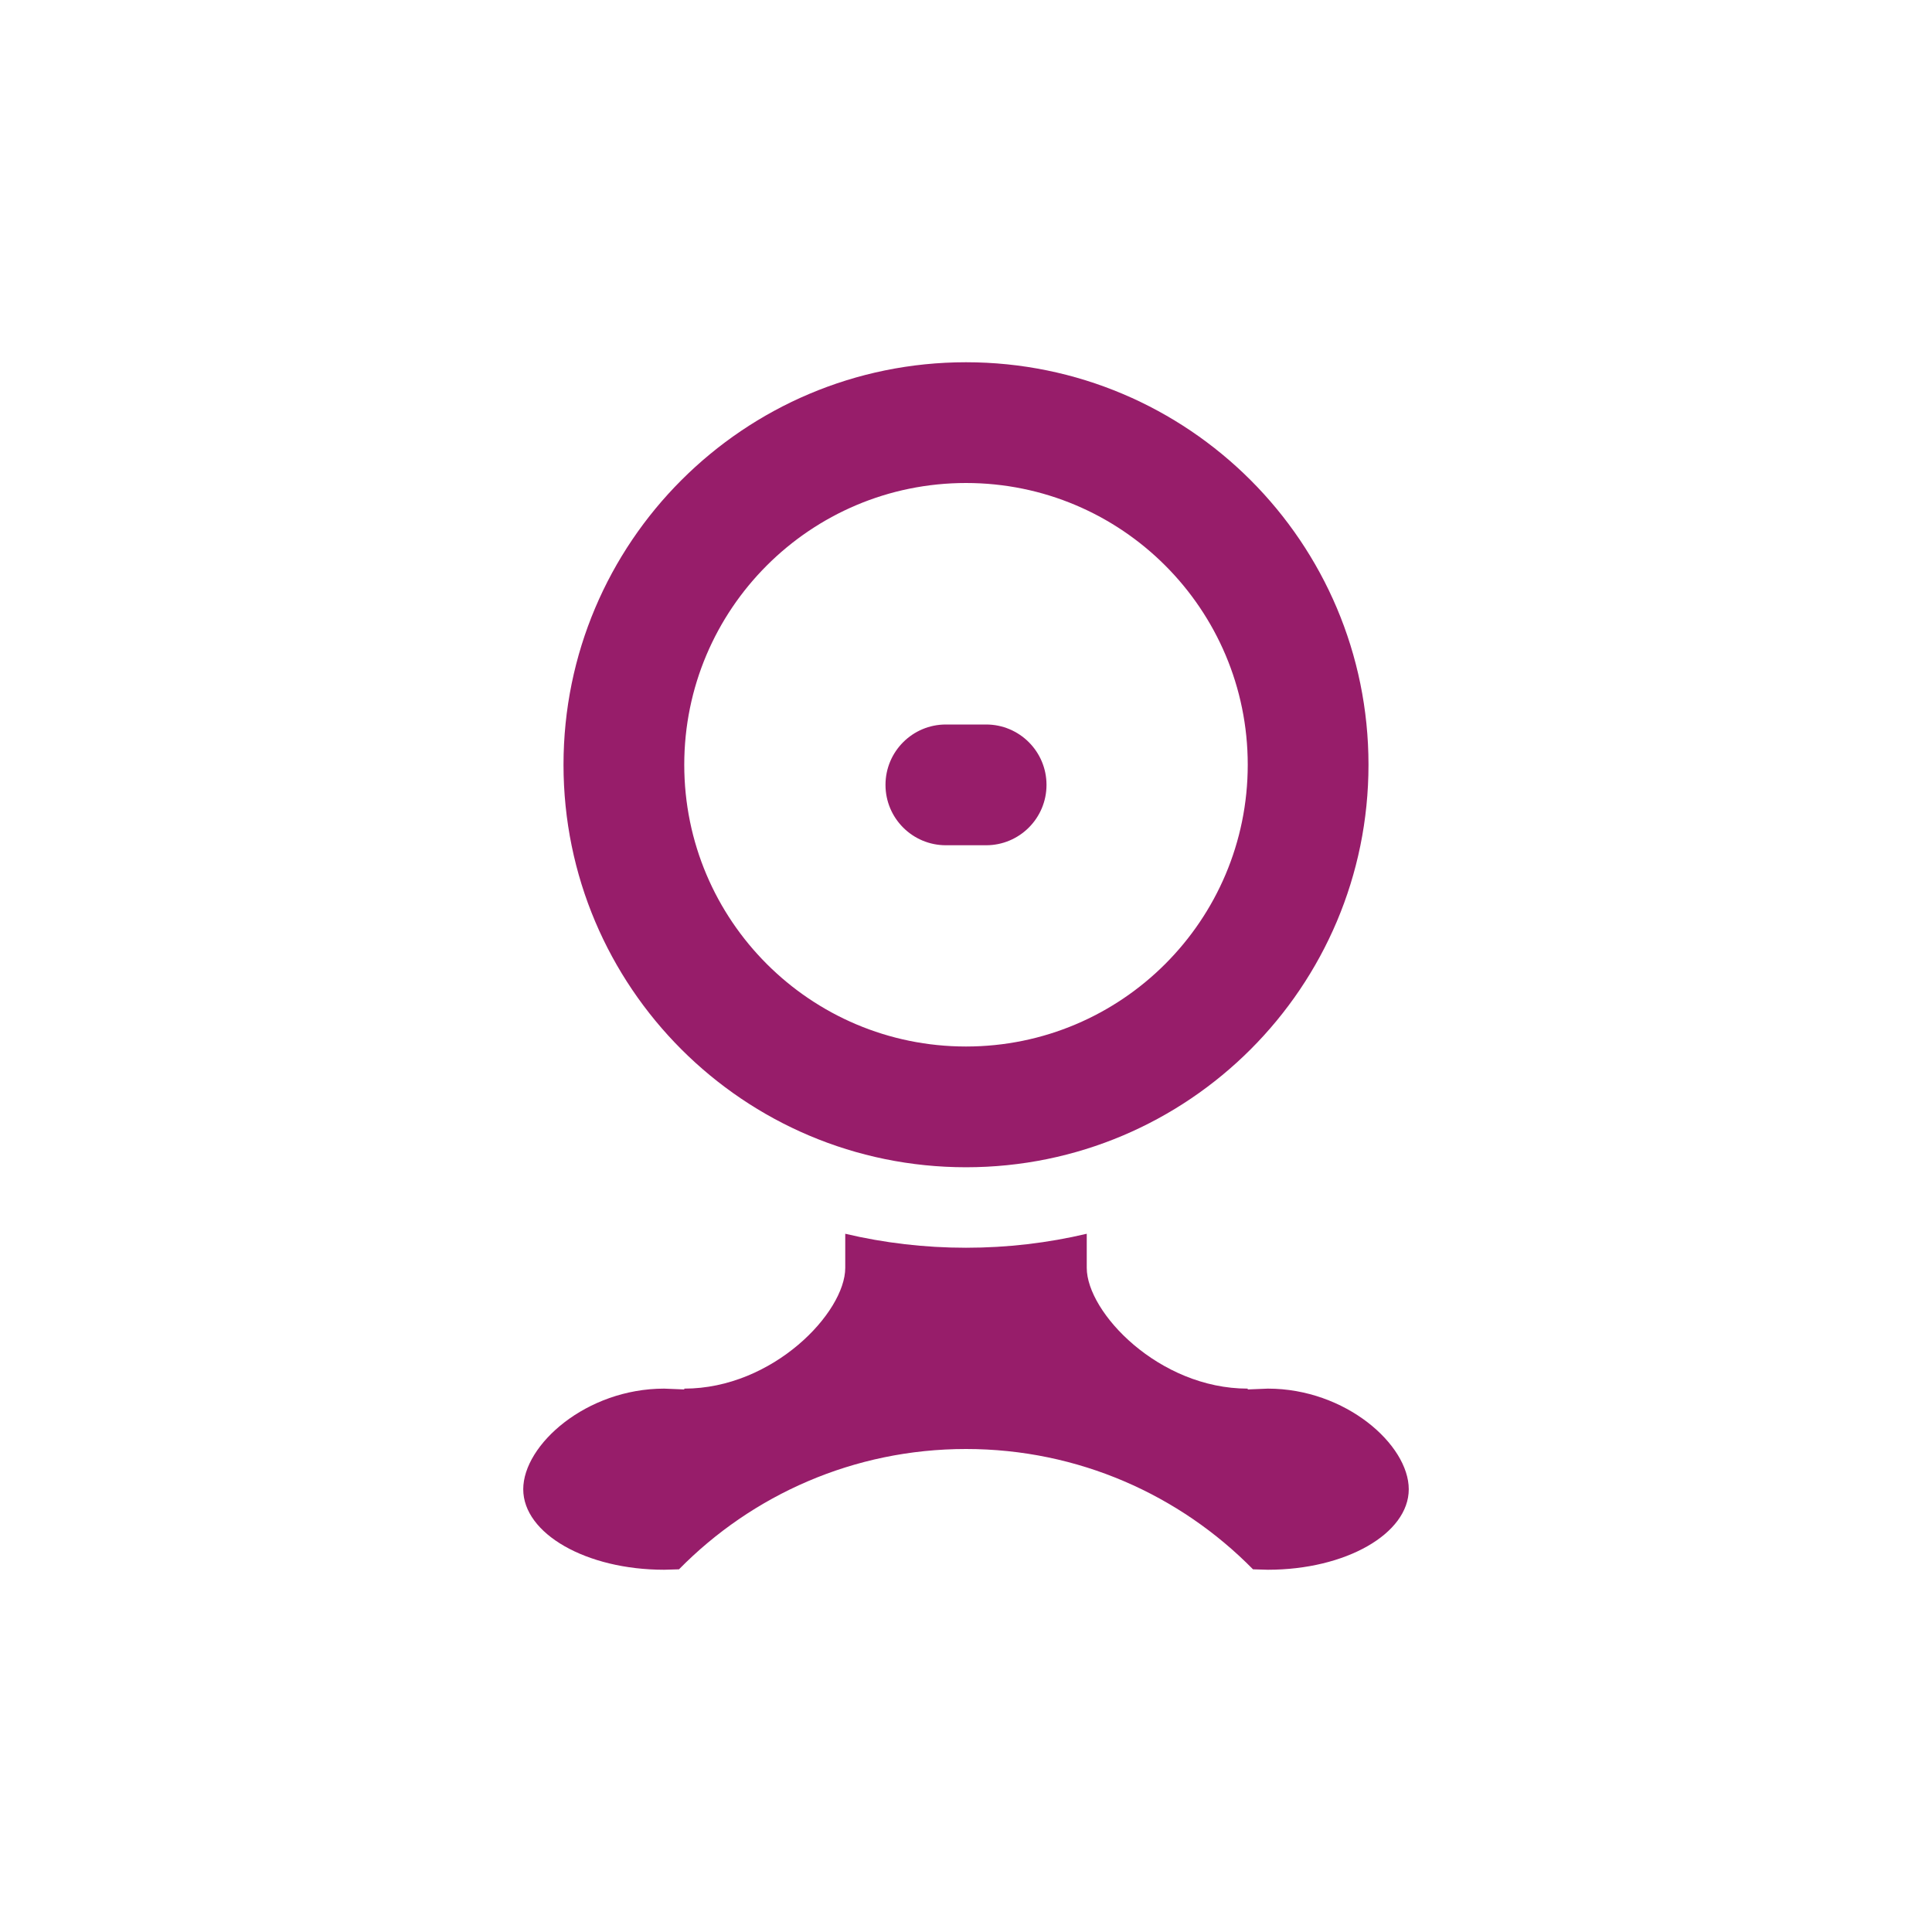 ﻿<?xml version="1.0" encoding="utf-8"?>
<!DOCTYPE svg PUBLIC "-//W3C//DTD SVG 1.1//EN" "http://www.w3.org/Graphics/SVG/1.1/DTD/svg11.dtd">
<svg xmlns="http://www.w3.org/2000/svg" xmlns:xlink="http://www.w3.org/1999/xlink" version="1.1" baseProfile="full" width="76" height="76" viewBox="0 0 76.00 76.00" enable-background="new 0 0 76.00 76.00" xml:space="preserve">
	<path fill="#971D6A" fill-opacity="1" stroke-width="0.2" stroke-linejoin="round" d="M 38,14.25C 46.745,14.25 53.833,21.339 53.833,30.083C 53.833,38.828 46.745,45.917 38,45.917C 29.256,45.917 22.167,38.828 22.167,30.083C 22.167,21.339 29.256,14.25 38,14.25 Z M 38,19C 31.879,19 26.917,23.962 26.917,30.083C 26.917,36.205 31.879,41.167 38,41.167C 44.121,41.167 49.083,36.205 49.083,30.083C 49.083,23.962 44.121,19 38,19 Z M 37.208,28.5L 38.792,28.5C 40.103,28.5 41.167,29.563 41.167,30.875C 41.167,32.187 40.103,33.25 38.792,33.25L 37.208,33.25C 35.897,33.25 34.833,32.187 34.833,30.875C 34.833,29.563 35.897,28.5 37.208,28.5 Z M 49.083,54.625L 49.083,54.657L 49.875,54.625C 52.936,54.625 55.417,56.834 55.417,58.583C 55.417,60.332 52.936,61.75 49.875,61.75L 49.29,61.733C 46.418,58.812 42.42,57 38,57C 33.58,57 29.582,58.812 26.71,61.733L 26.125,61.75C 23.064,61.75 20.583,60.332 20.583,58.583C 20.583,56.834 23.064,54.625 26.125,54.625L 26.917,54.657L 26.917,54.625C 30.415,54.625 33.25,51.624 33.25,49.875L 33.25,48.533C 34.775,48.893 36.365,49.083 38,49.083C 39.635,49.083 41.225,48.893 42.75,48.533L 42.75,49.875C 42.75,51.624 45.586,54.625 49.083,54.625 Z "/>
</svg>

